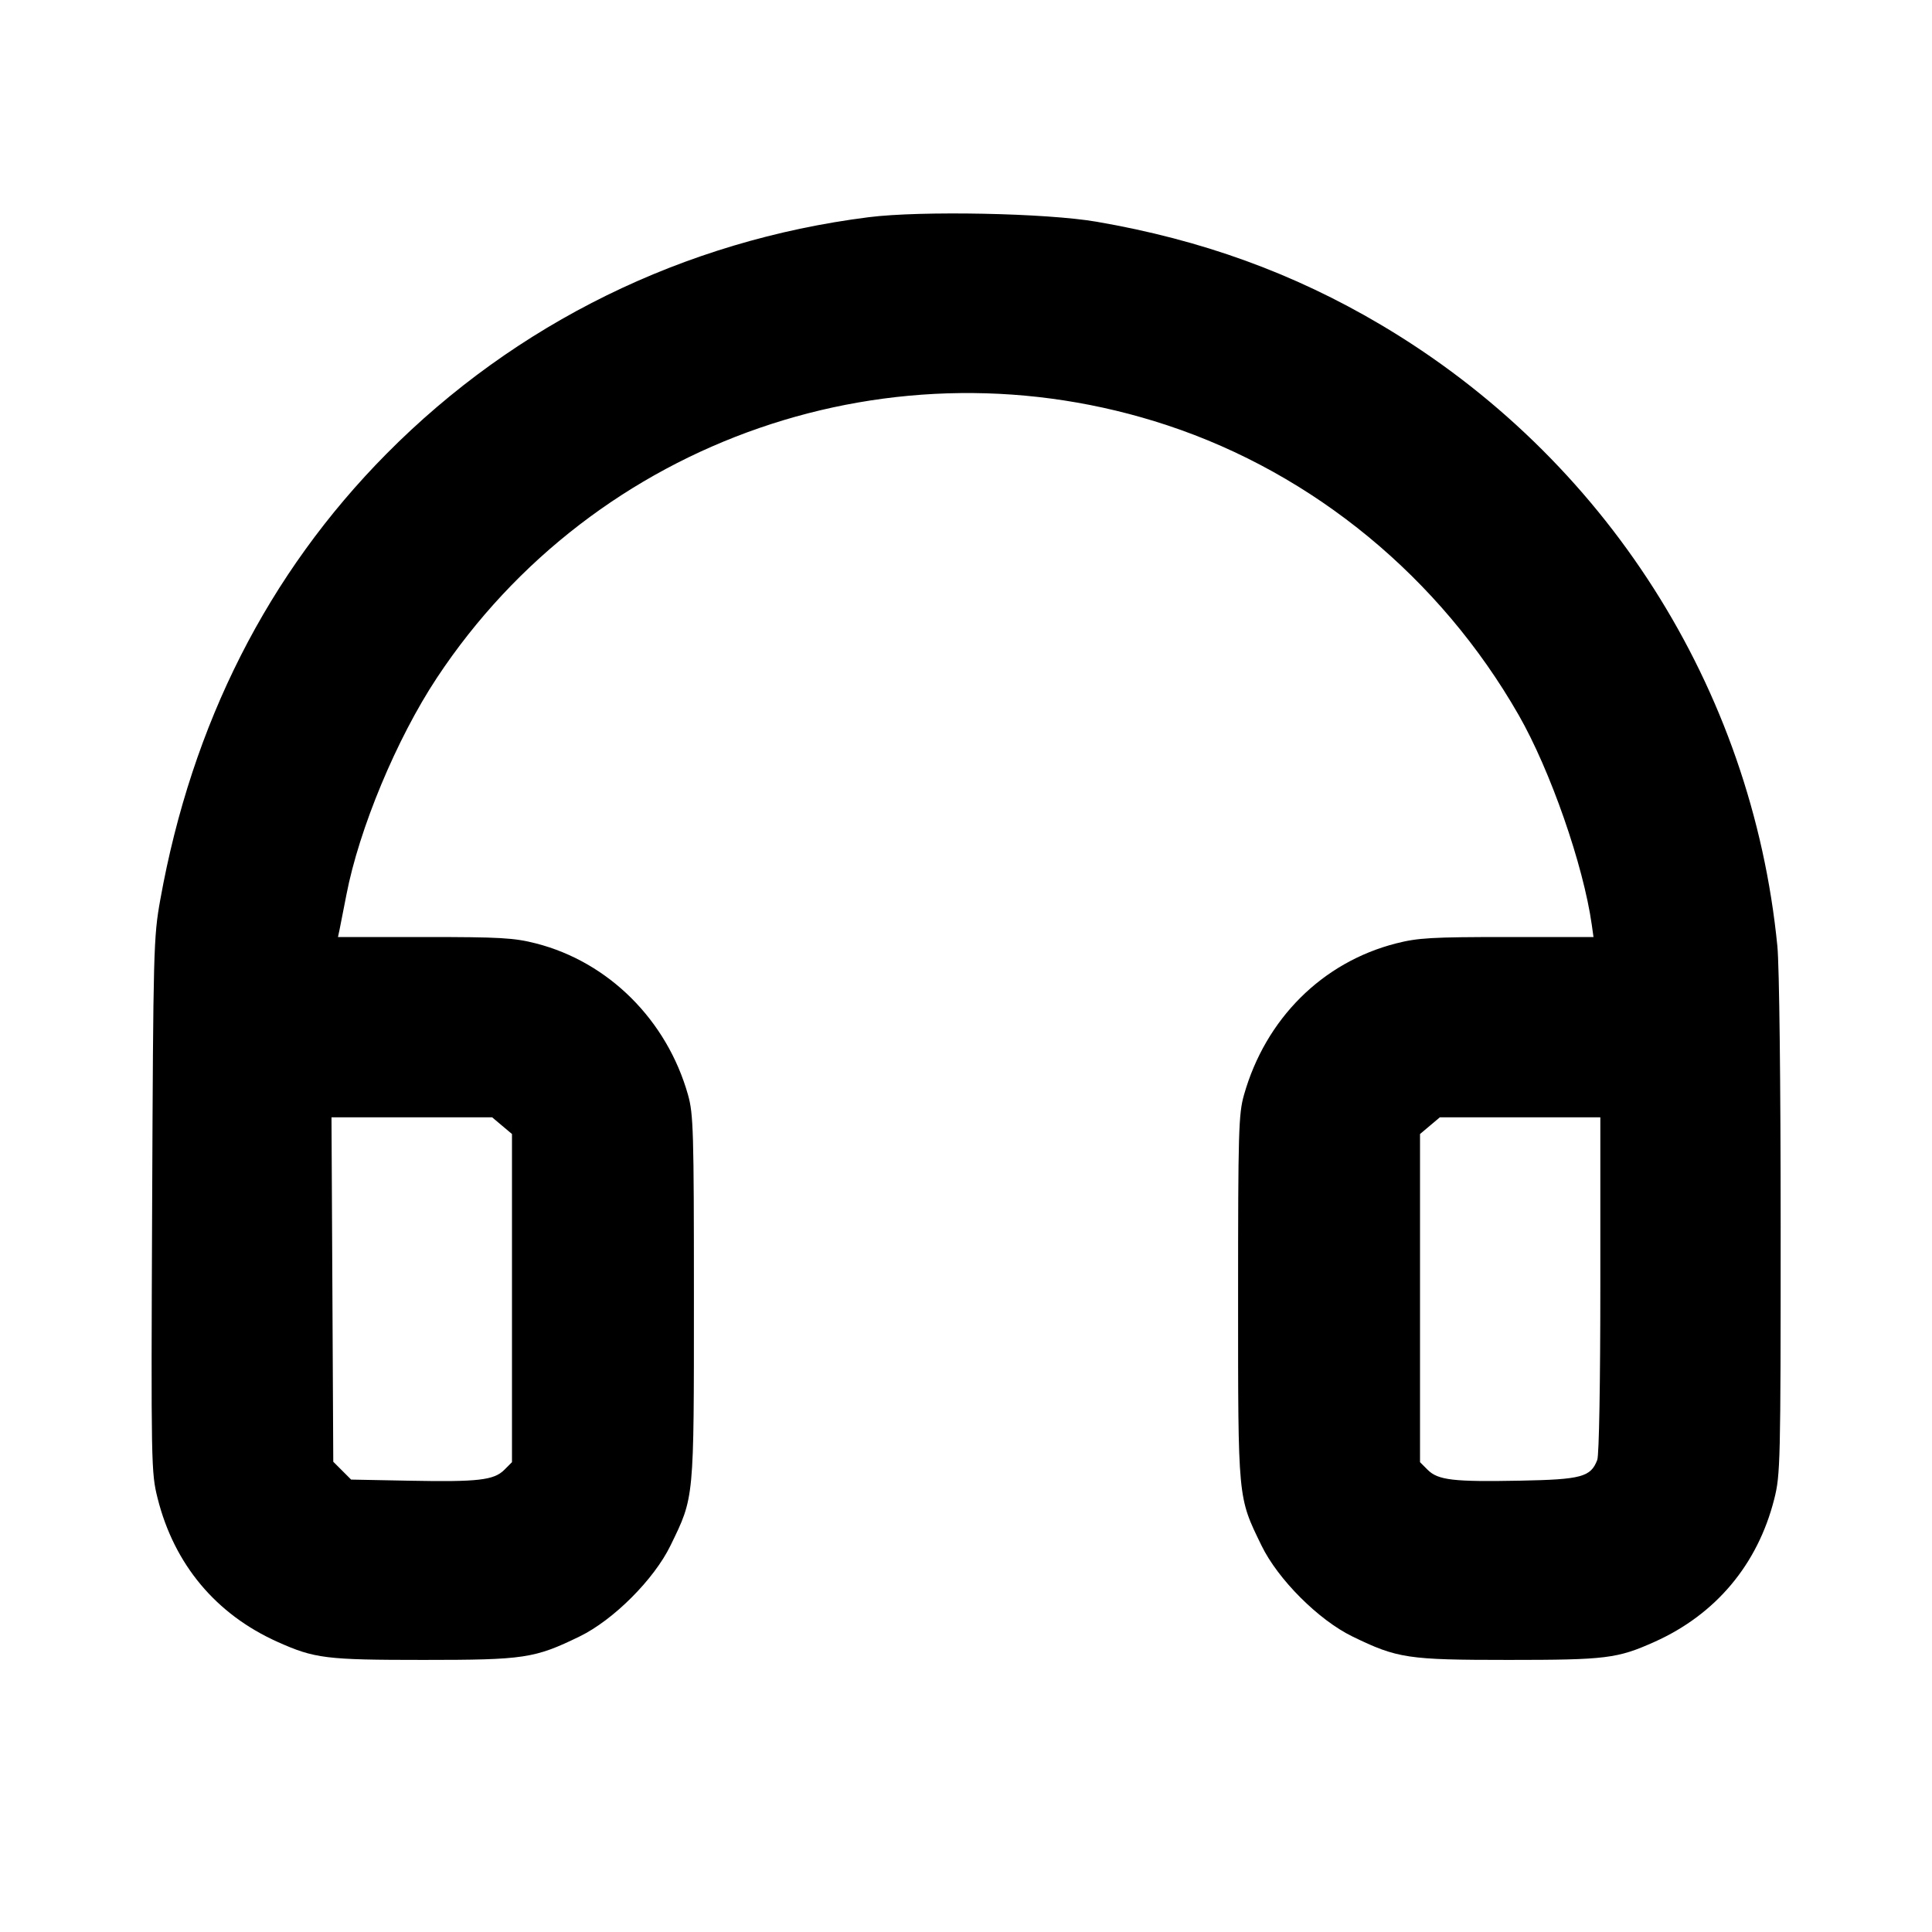 <svg fill="currentColor" viewBox="0 0 256 256" xmlns="http://www.w3.org/2000/svg"><path d="M115.093 28.782 C 90.642 31.877,68.332 42.830,51.190 60.154 C 35.503 76.007,25.427 95.880,21.235 119.230 C 20.347 124.179,20.306 125.712,20.160 159.710 C 20.012 194.210,20.029 195.130,20.885 198.537 C 23.081 207.280,28.600 213.890,36.759 217.551 C 41.688 219.763,43.173 219.947,56.107 219.947 C 69.488 219.947,70.826 219.746,76.800 216.840 C 81.279 214.662,86.662 209.279,88.840 204.800 C 92.003 198.298,91.947 198.889,91.947 171.947 C 91.947 149.847,91.881 147.609,91.163 145.067 C 88.366 135.165,80.635 127.467,71.016 125.007 C 68.115 124.265,66.279 124.160,56.244 124.160 L 44.784 124.160 44.990 123.200 C 45.103 122.672,45.508 120.608,45.891 118.613 C 47.573 109.838,52.557 97.878,57.893 89.813 C 78.858 58.125,118.540 44.405,154.667 56.353 C 174.102 62.781,190.827 76.569,201.228 94.738 C 205.435 102.086,209.813 114.653,210.922 122.560 L 211.146 124.160 199.721 124.160 C 189.721 124.160,187.884 124.266,184.984 125.007 C 175.212 127.506,167.695 134.994,164.837 145.074 C 164.118 147.611,164.053 149.837,164.053 171.947 C 164.053 198.889,163.997 198.298,167.160 204.800 C 169.338 209.279,174.721 214.662,179.200 216.840 C 185.174 219.746,186.512 219.947,199.893 219.947 C 212.827 219.947,214.312 219.763,219.241 217.551 C 227.354 213.911,232.898 207.301,235.091 198.652 C 235.911 195.419,235.947 193.902,235.947 162.537 C 235.947 143.486,235.765 127.950,235.512 125.379 C 232.143 91.131,212.668 60.608,182.973 43.036 C 171.399 36.187,159.230 31.776,145.303 29.381 C 138.638 28.234,122.023 27.905,115.093 28.782 M66.527 149.158 L 67.840 150.263 67.840 172.004 L 67.840 193.745 66.827 194.759 C 65.446 196.139,63.361 196.378,54.238 196.202 L 46.525 196.053 45.343 194.871 L 44.160 193.688 44.043 170.871 L 43.925 148.053 54.570 148.053 L 65.215 148.053 66.527 149.158 M212.053 170.212 C 212.053 183.262,211.886 192.812,211.646 193.443 C 210.784 195.710,209.558 196.041,201.434 196.196 C 192.571 196.367,190.543 196.129,189.173 194.759 L 188.160 193.745 188.160 172.004 L 188.160 150.263 189.473 149.158 L 190.785 148.053 201.419 148.053 L 212.053 148.053 212.053 170.212 " stroke="none" fill-rule="evenodd"></path></svg>